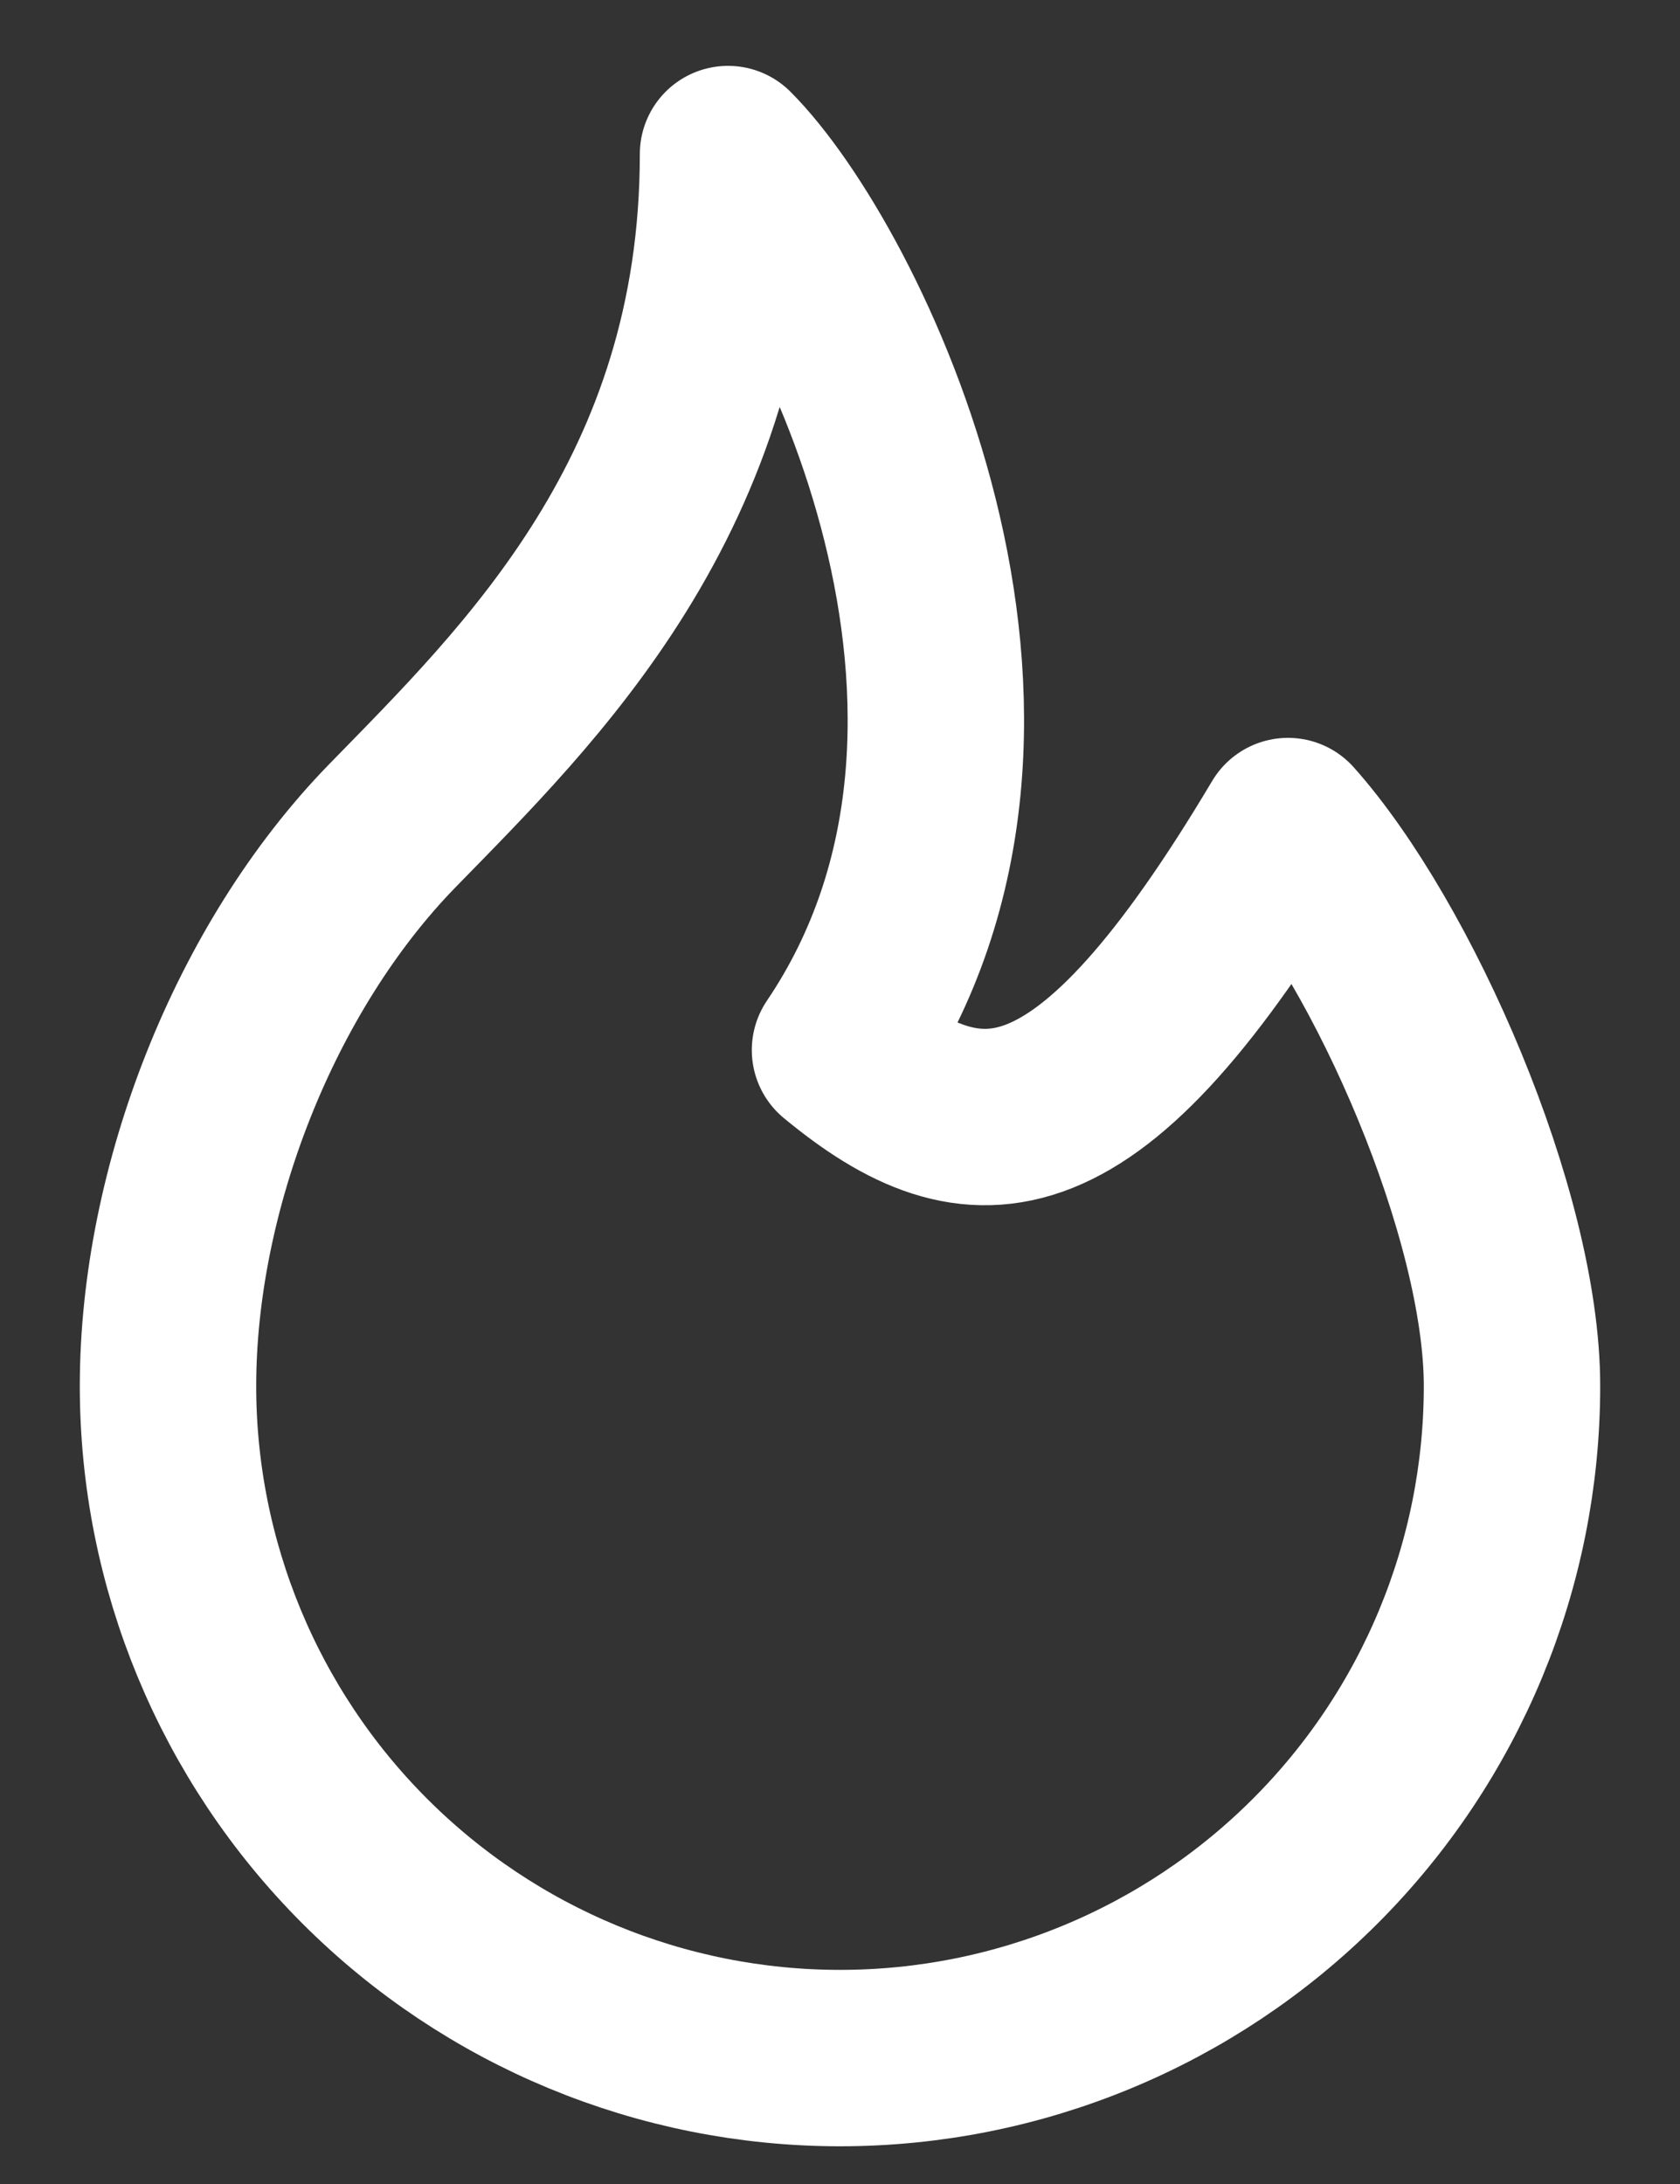 <svg viewBox="0 0 20 26" fill="none" xmlns="http://www.w3.org/2000/svg">
<rect x="0" y="0" width="20" height="26" fill="#333333" stroke="none"/>
<path d="M10 12.501C12.667 8.554 10 3.167 8.667 1.834C8.667 5.885 6.303 8.155 4.667 9.834C3.032 11.514 2 14.154 2 16.501C2 18.622 2.843 20.657 4.343 22.157C5.843 23.658 7.878 24.501 10 24.501C12.122 24.501 14.157 23.658 15.657 22.157C17.157 20.657 18 18.622 18 16.501C18 14.458 16.592 11.247 15.333 9.834C12.952 13.834 11.612 13.834 10 12.501Z" stroke="white" stroke-width="2.1" stroke-linecap="round" stroke-linejoin="round"/>
</svg>
